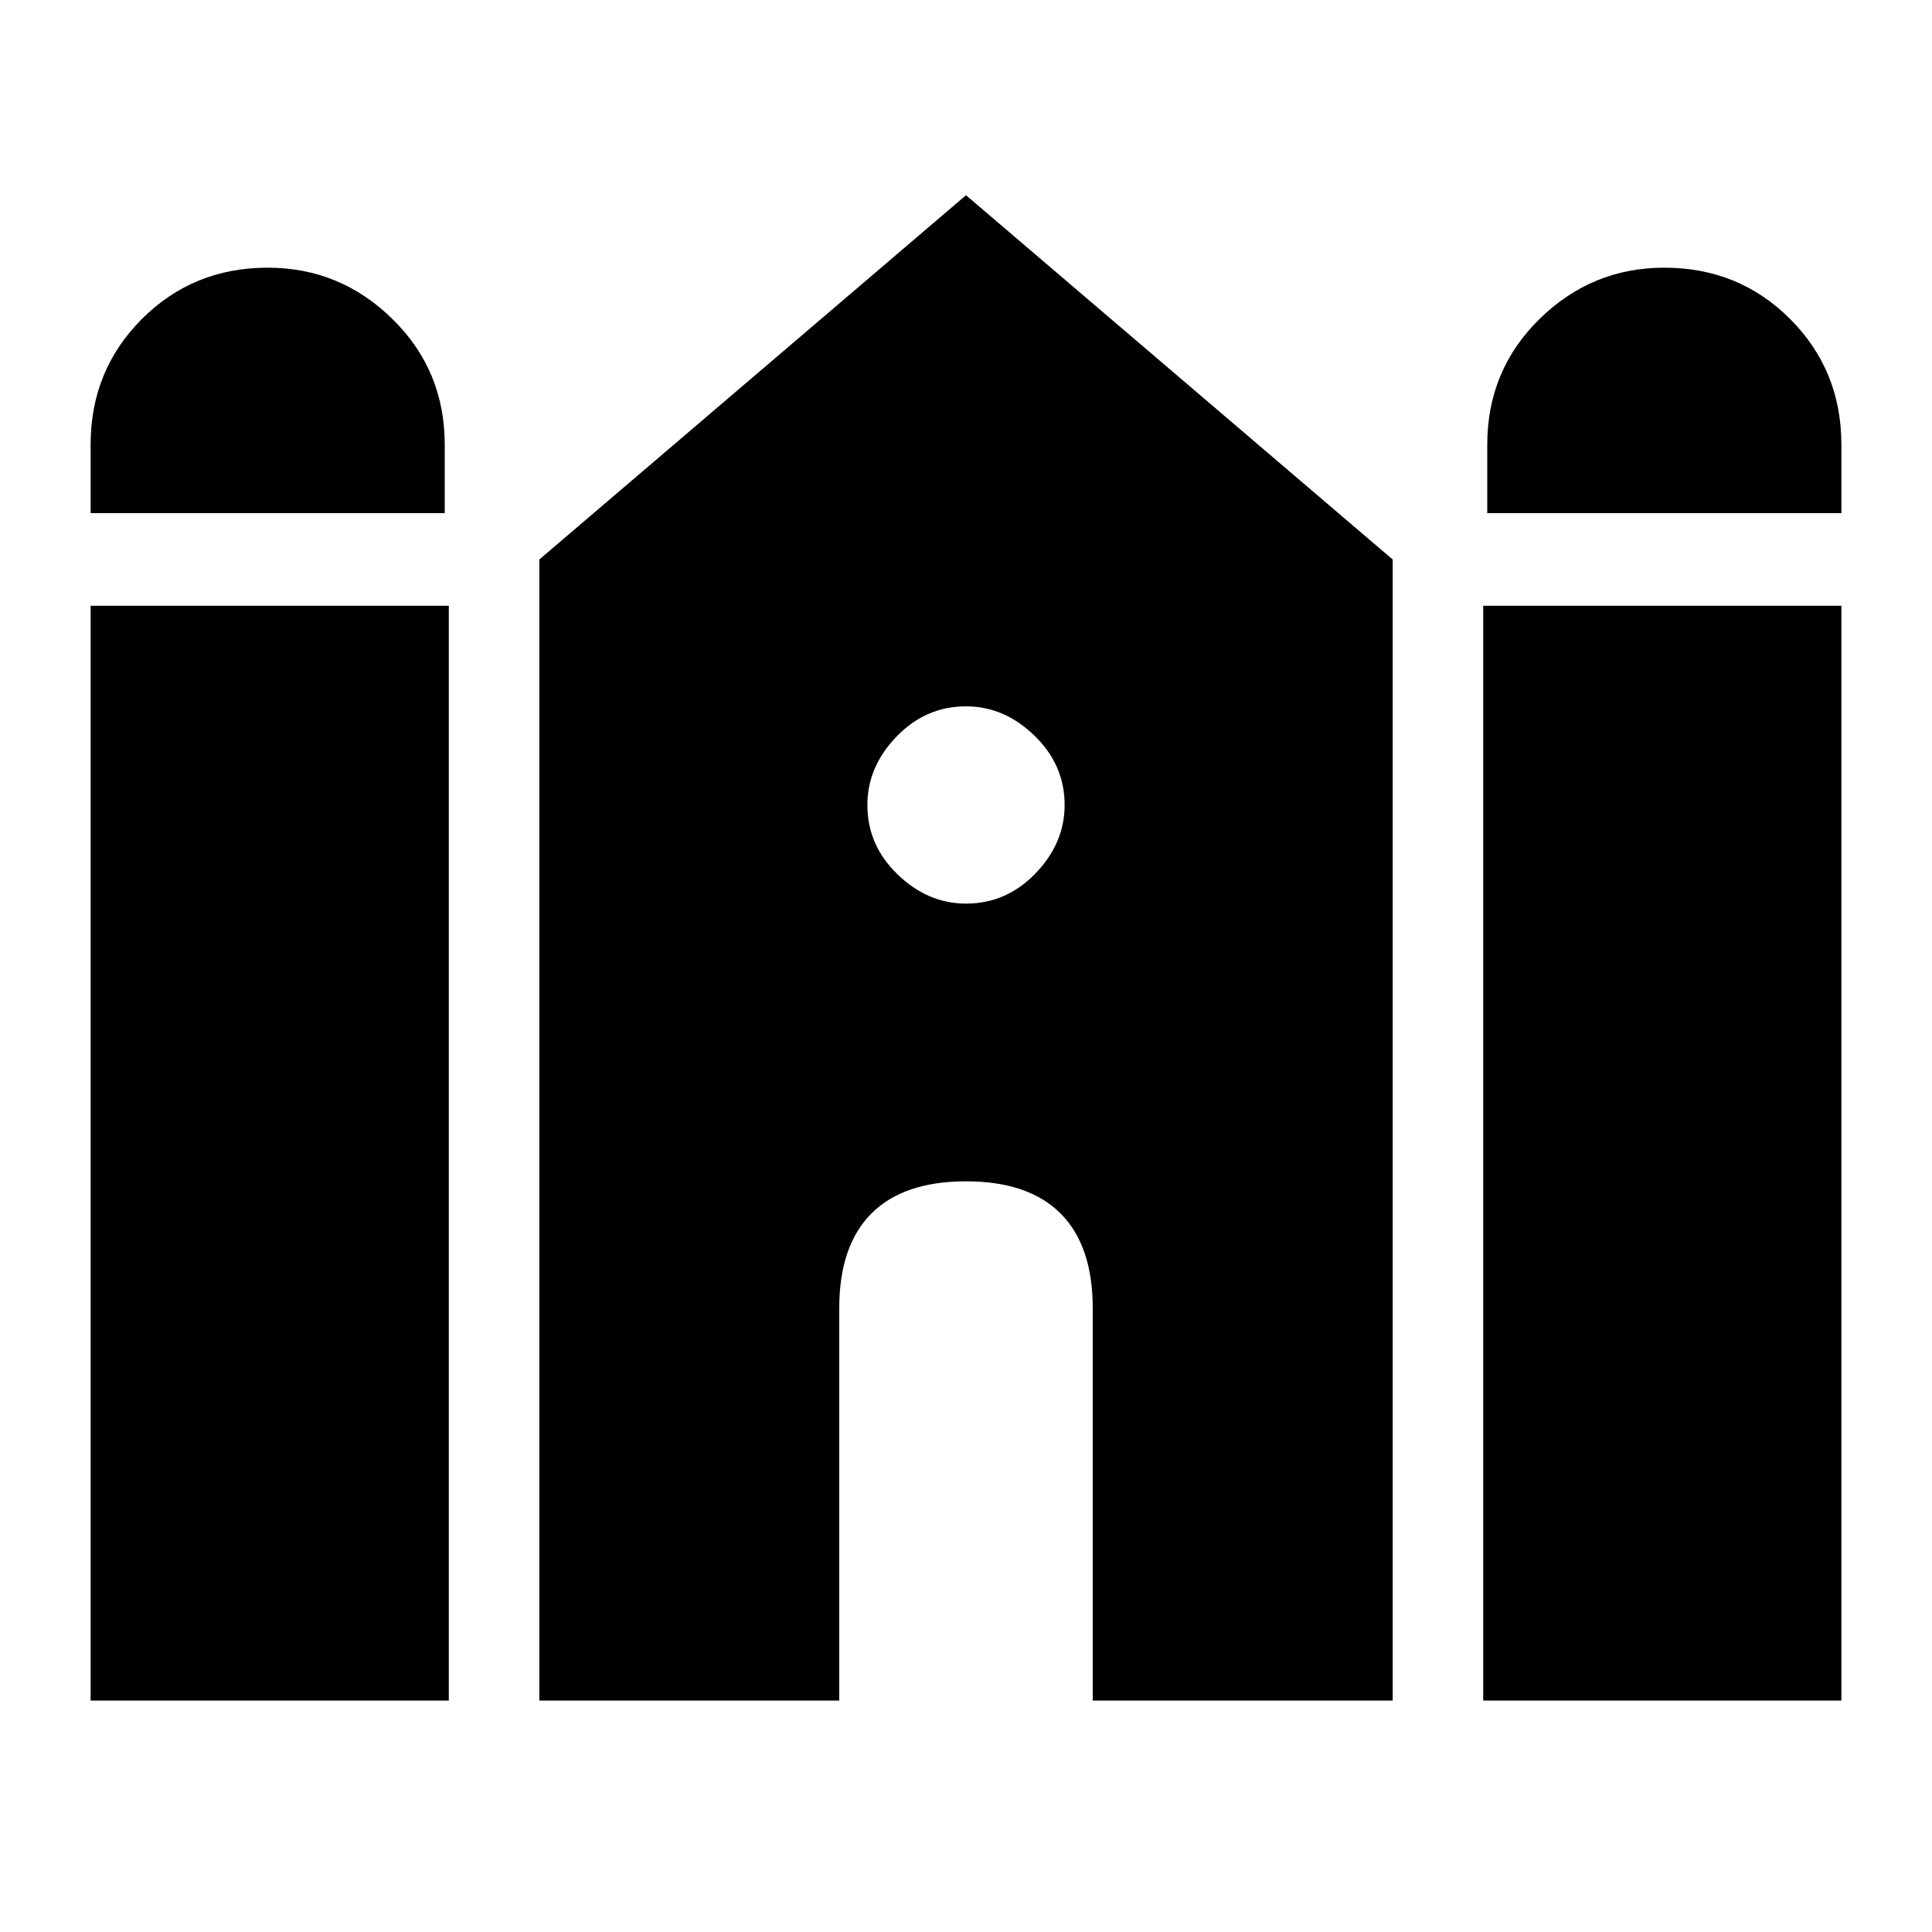 <svg xmlns="http://www.w3.org/2000/svg" height="20" width="20"><path d="M15.396 5.312V4.604Q15.396 3.833 15.937 3.302Q16.479 2.771 17.229 2.771Q18 2.771 18.531 3.302Q19.062 3.833 19.062 4.604V5.312ZM0.938 5.312V4.604Q0.938 3.833 1.469 3.302Q2 2.771 2.771 2.771Q3.521 2.771 4.062 3.302Q4.604 3.833 4.604 4.604V5.312ZM0.938 17.604V6.271H4.646V17.604ZM5.583 17.604V5.792L10 2.021L14.417 5.792V17.604H11.312V13.542Q11.312 12.896 10.979 12.562Q10.646 12.229 10 12.229Q9.354 12.229 9.021 12.562Q8.688 12.896 8.688 13.542V17.604ZM15.354 17.604V6.271H19.062V17.604ZM10 9.354Q10.417 9.354 10.719 9.042Q11.021 8.729 11.021 8.333Q11.021 7.917 10.708 7.615Q10.396 7.312 10 7.312Q9.583 7.312 9.281 7.625Q8.979 7.938 8.979 8.333Q8.979 8.75 9.292 9.052Q9.604 9.354 10 9.354Z"/></svg>